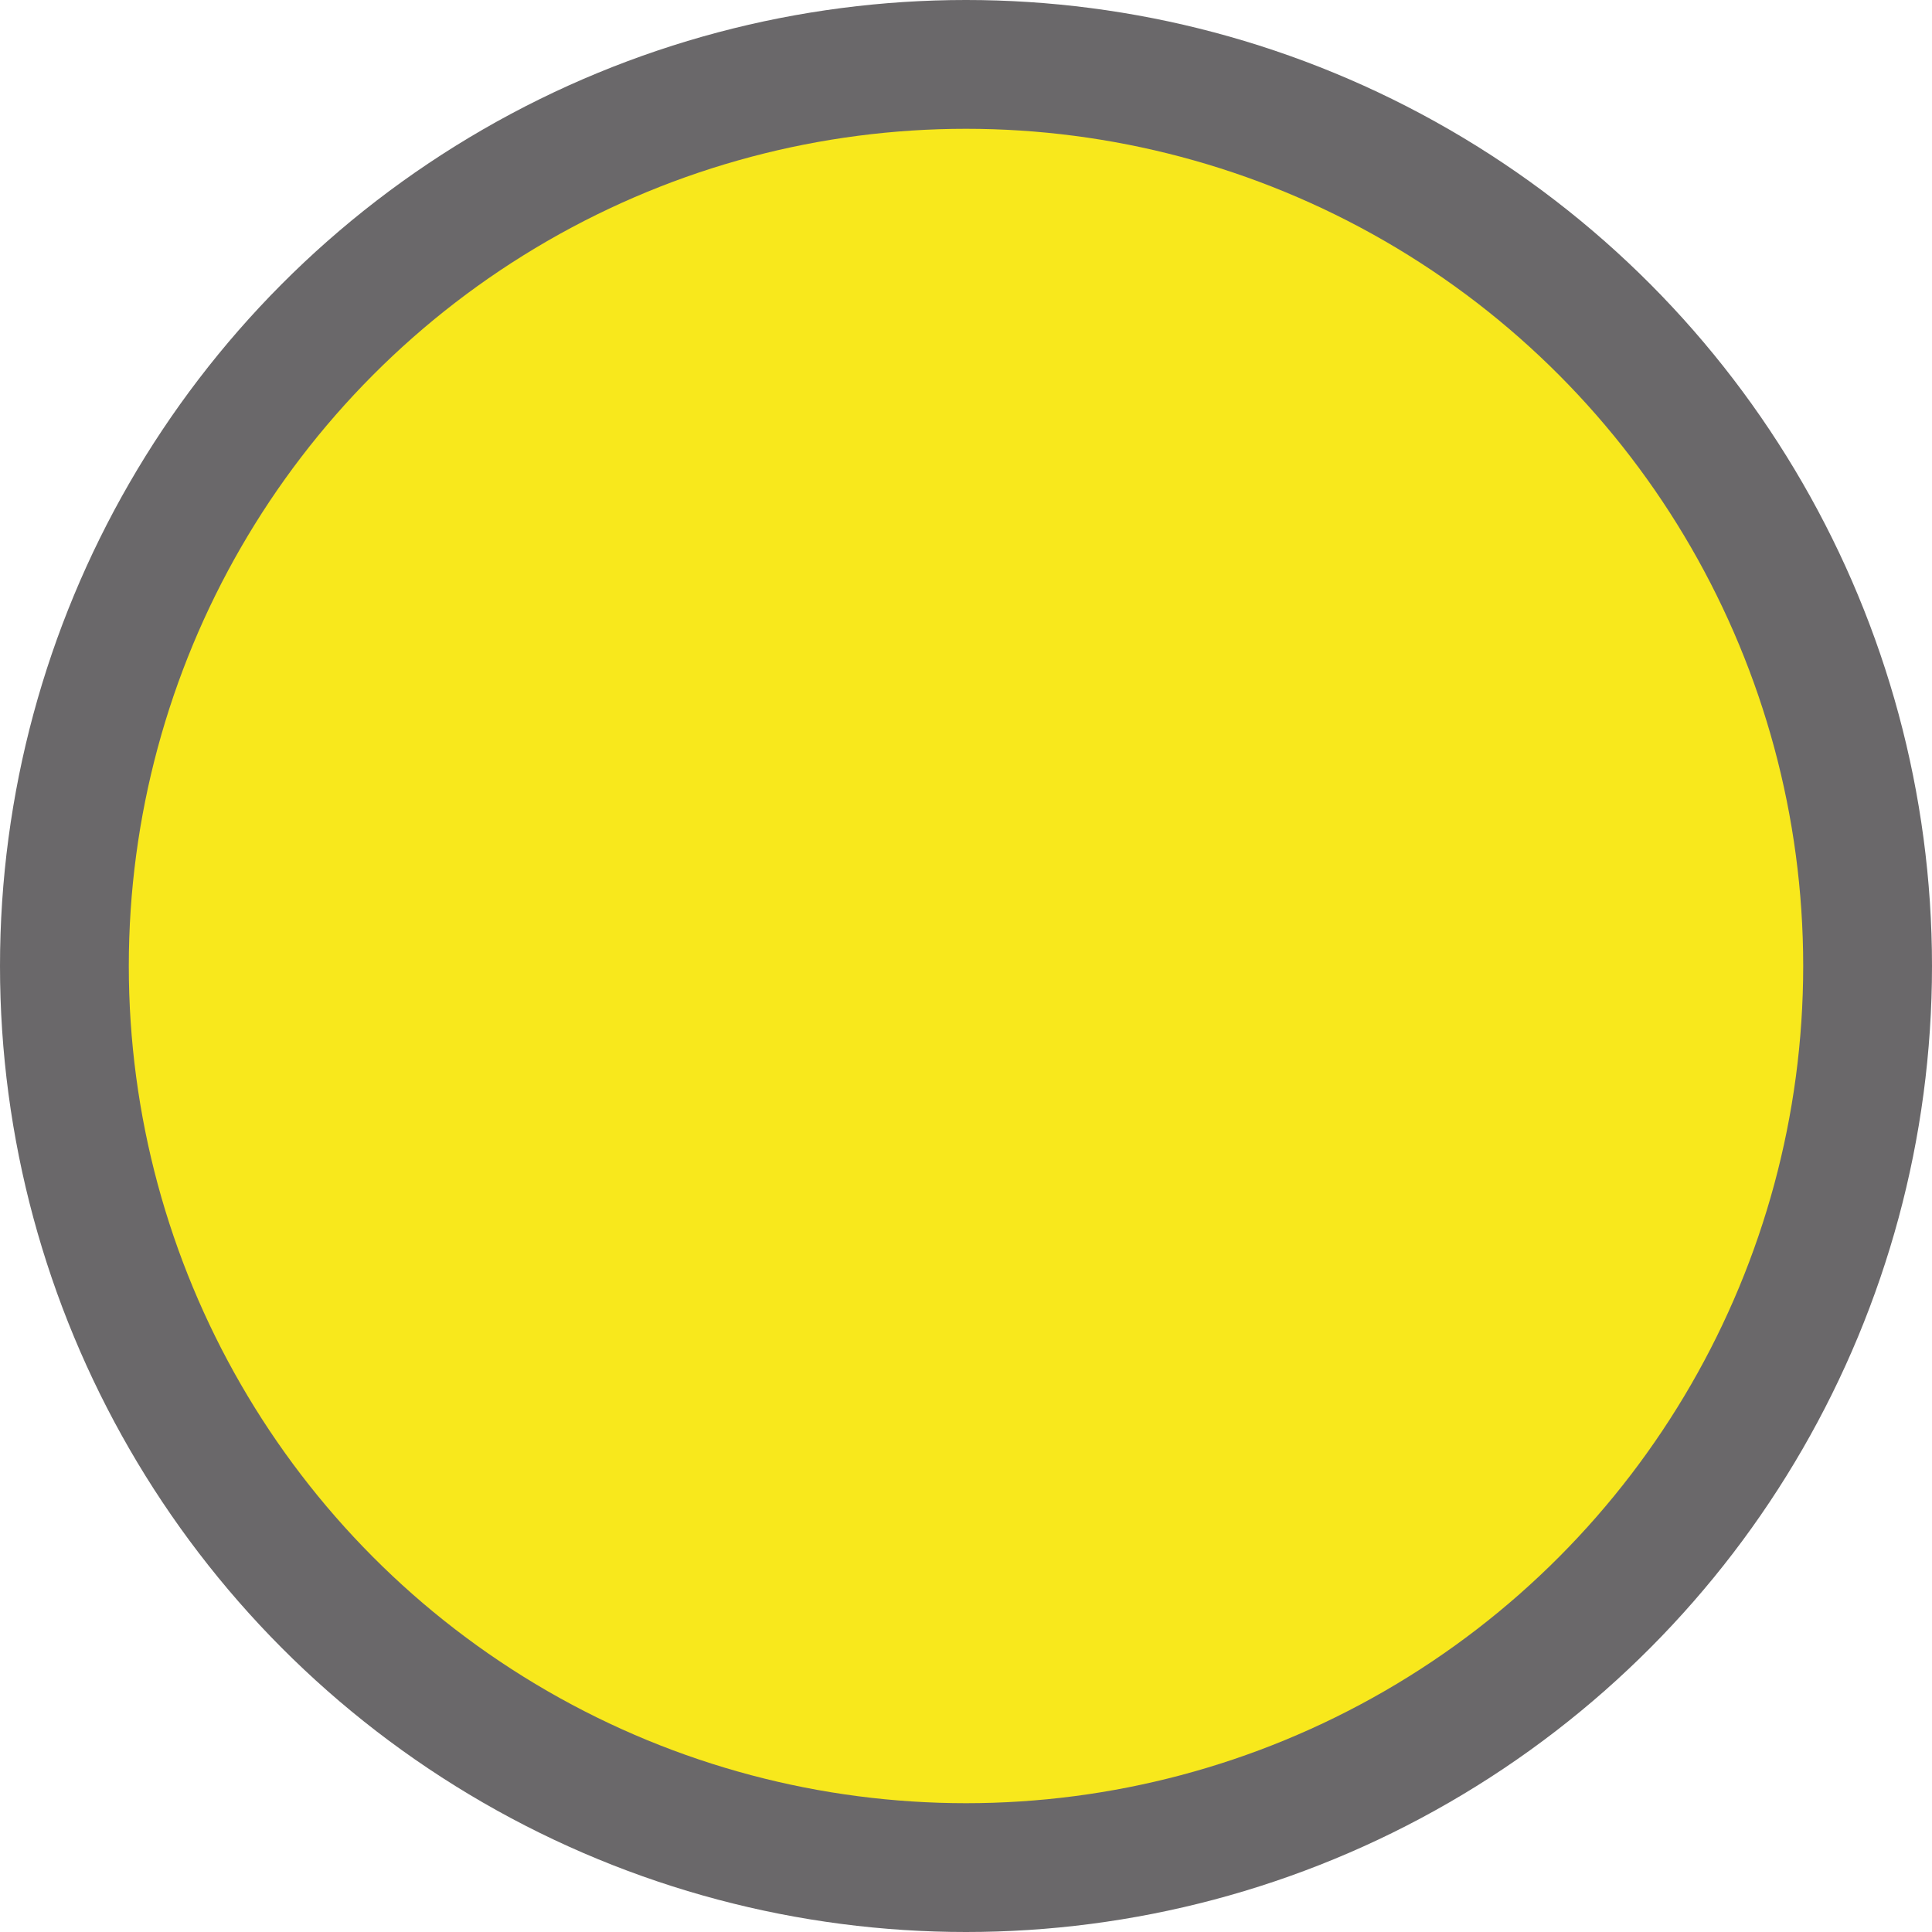 <?xml version="1.0" encoding="UTF-8" standalone="no"?>
<svg width="30px" height="30px" viewBox="0 0 30 30" version="1.1" xmlns="http://www.w3.org/2000/svg" xmlns:xlink="http://www.w3.org/1999/xlink">
    <!-- Generator: Sketch 3.8.3 (29802) - http://www.bohemiancoding.com/sketch -->
    <title>easyHardSwitch</title>
    <desc>Created with Sketch.</desc>
    <defs></defs>
    <g id="Page-1" stroke="none" stroke-width="1" fill="none" fill-rule="evenodd">
        <g id="Desktop" transform="translate(-310, -251)">
            <g id="easyHardSwitch" transform="translate(310, 251)">
                <circle id="Oval-3" fill="#6A686A" cx="15" cy="15" r="15"></circle>
                <circle id="Oval-3" fill="#F8E81C" cx="15" cy="15" r="13"></circle>
            </g>
        </g>
    </g>
</svg>